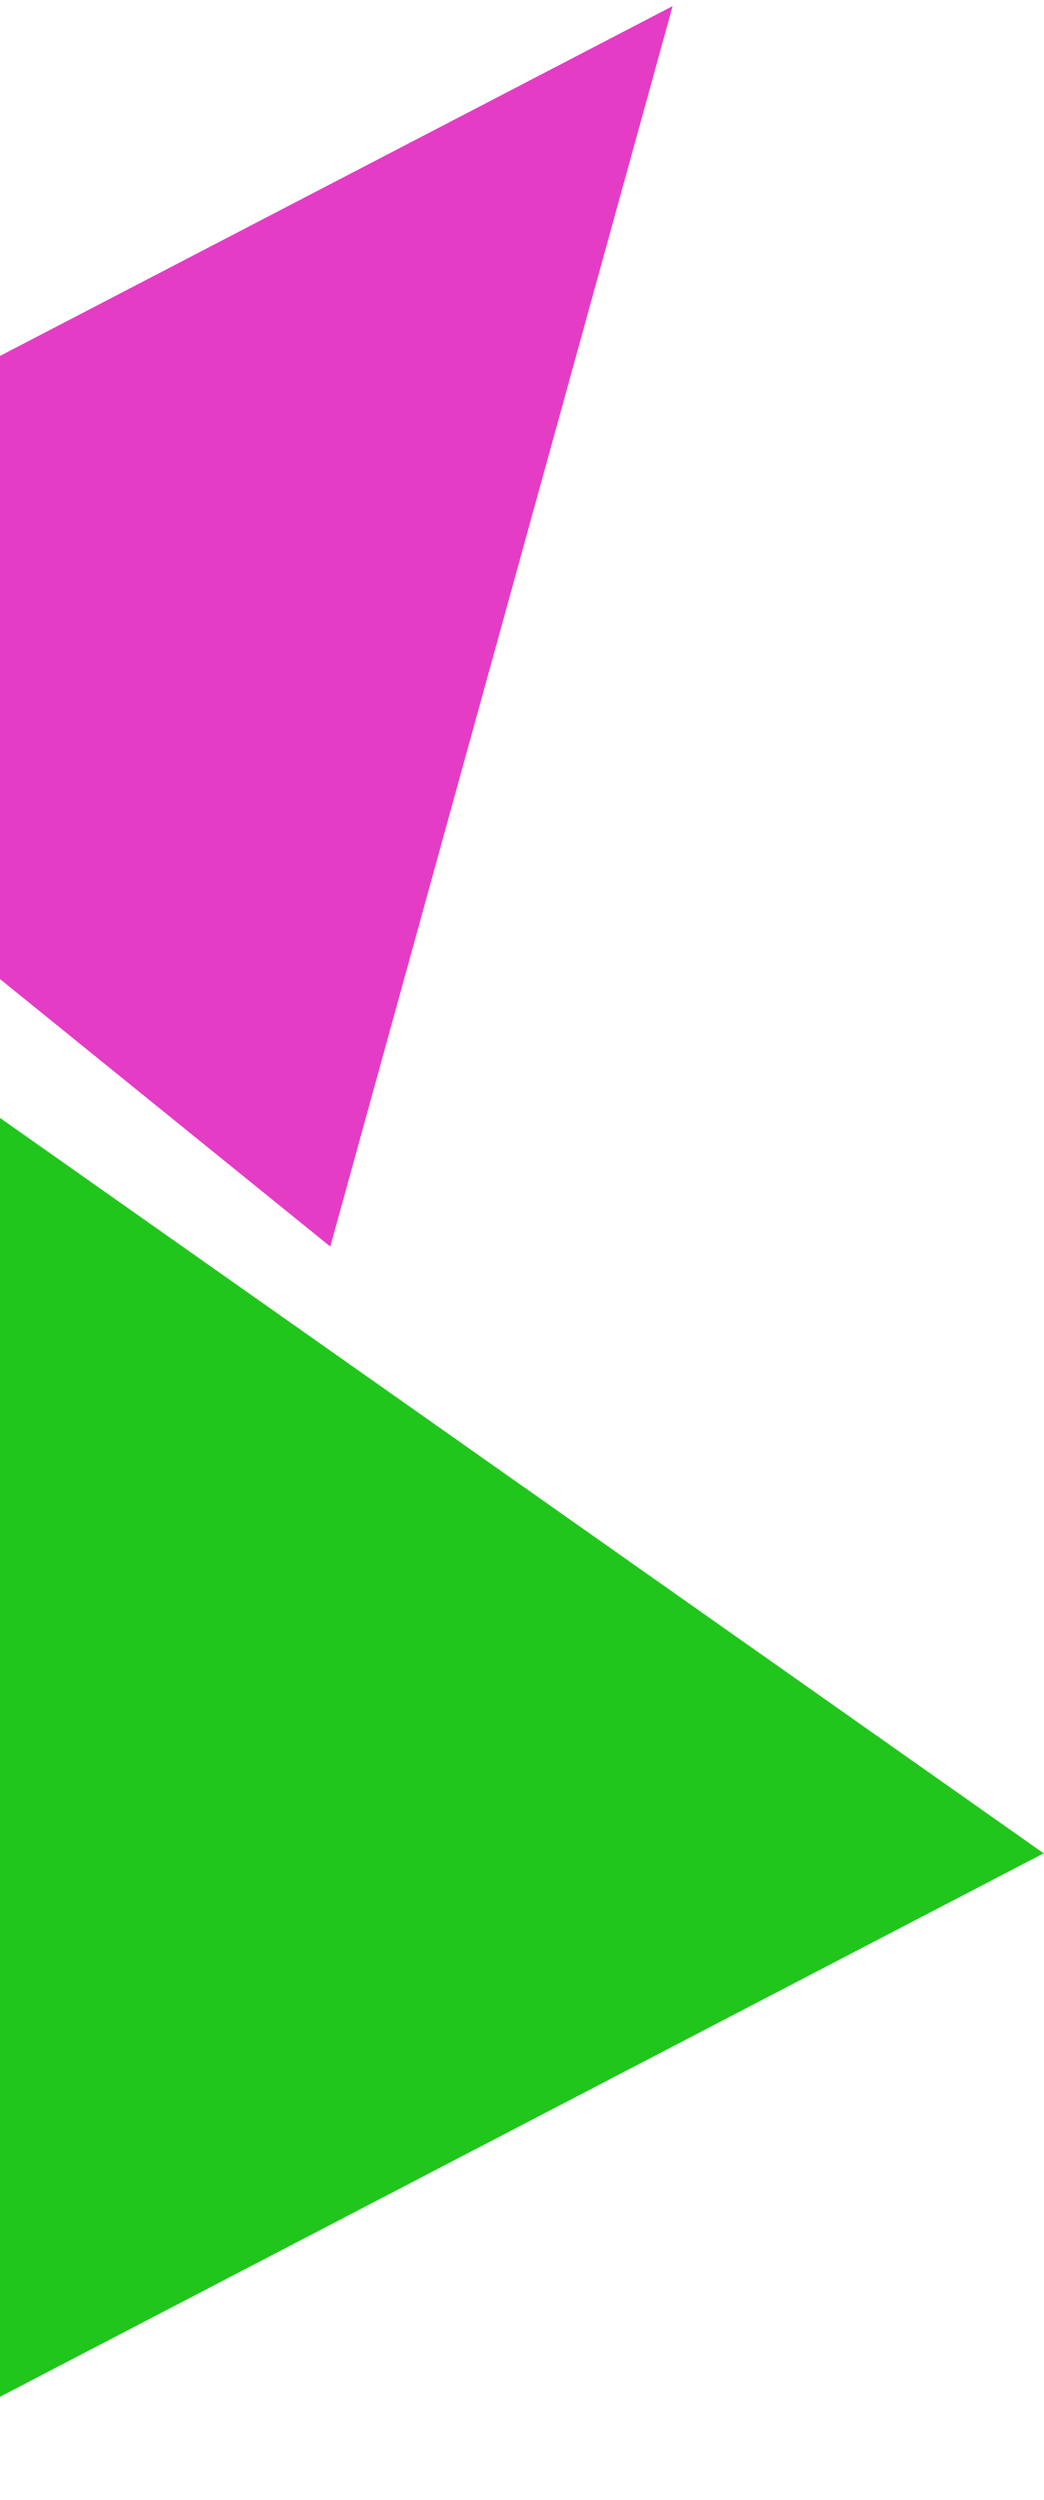 <svg width="145" height="347" viewBox="0 0 145 347" fill="none" xmlns="http://www.w3.org/2000/svg">
<path d="M-27.649 135.705L144.952 257.251L-27.128 346.807L-27.649 135.705Z" fill="#21C61C"/>
<path d="M93.422 0.847L45.871 173.031L-65.076 83.23L93.422 0.847Z" fill="#E53CC6"/>
</svg>
